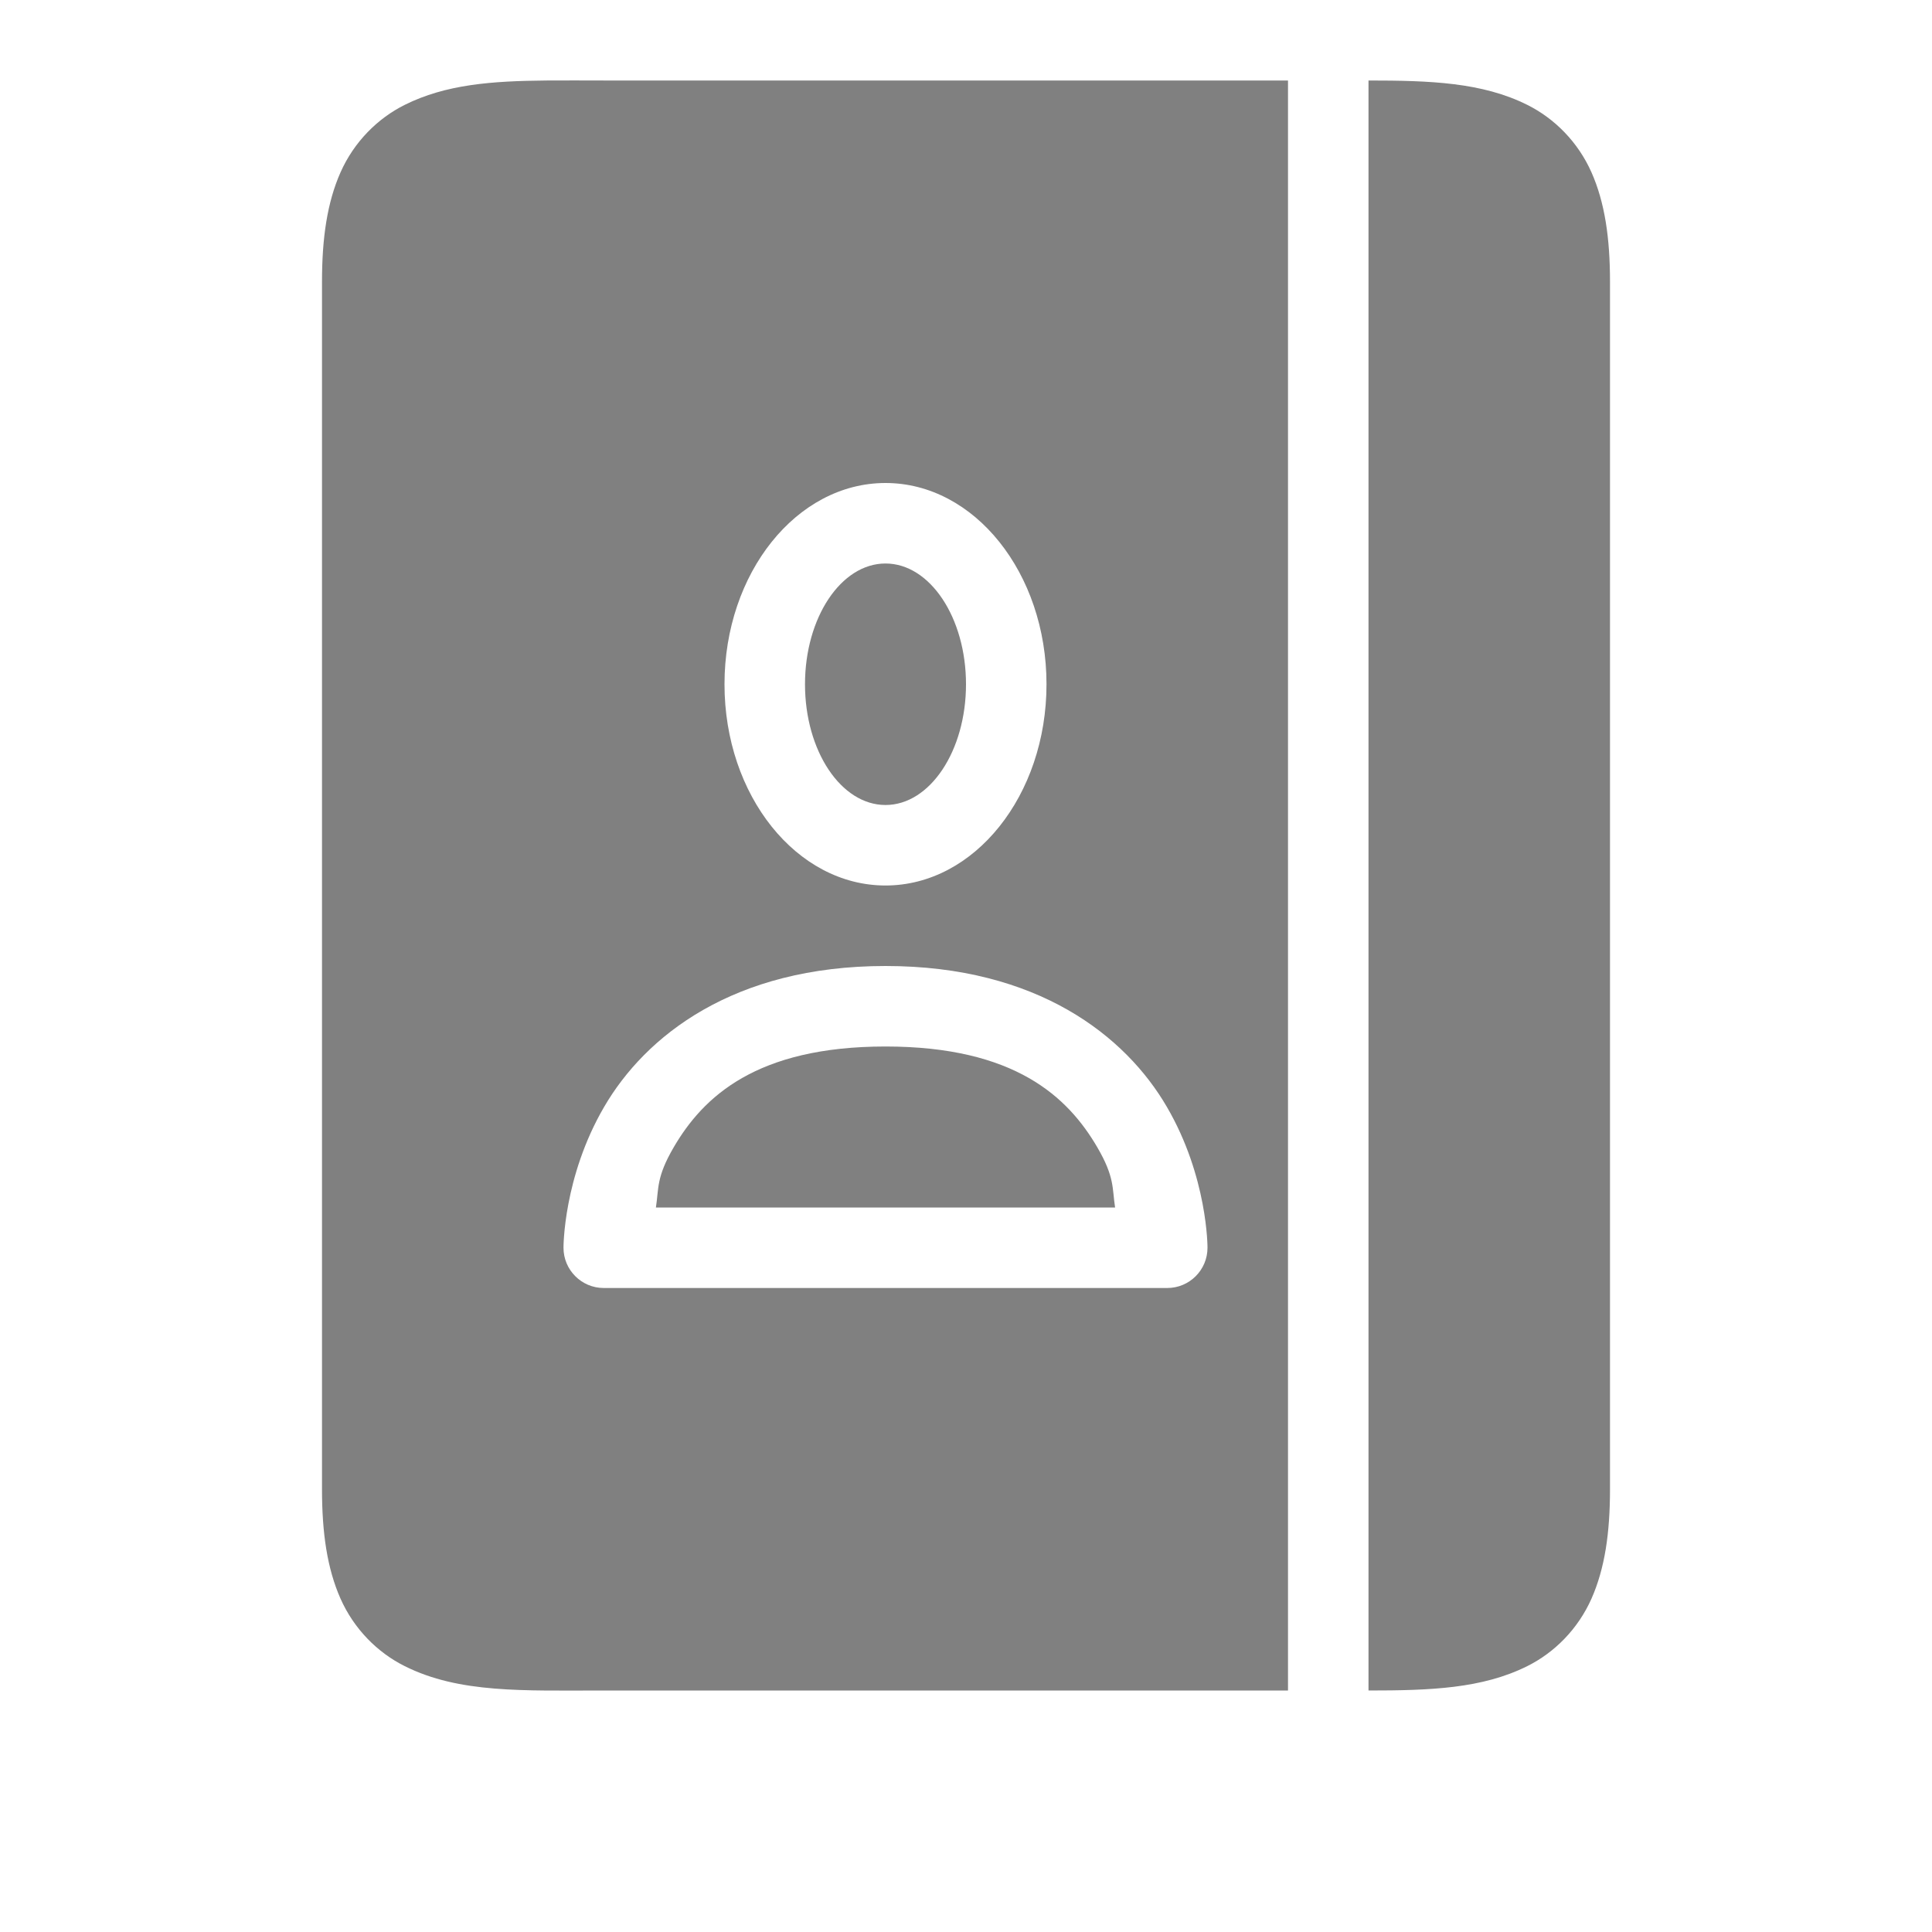 <?xml version="1.0" encoding="UTF-8" standalone="no"?>
<svg
   viewBox="0 1 24 24"
   height="24"
   id="svg7384"
   version="1.1"
   width="24"
   sodipodi:docname="filled.svg"
   inkscape:version="1.2 (1:1.2.1+202207142221+cd75a1ee6d)"
   xmlns:inkscape="http://www.inkscape.org/namespaces/inkscape"
   xmlns:sodipodi="http://sodipodi.sourceforge.net/DTD/sodipodi-0.dtd"
   xmlns="http://www.w3.org/2000/svg"
   xmlns:svg="http://www.w3.org/2000/svg"
   xmlns:rdf="http://www.w3.org/1999/02/22-rdf-syntax-ns#"
   xmlns:cc="http://creativecommons.org/ns#"
   xmlns:dc="http://purl.org/dc/elements/1.1/">
  <sodipodi:namedview
     id="namedview24"
     pagecolor="#ffffff"
     bordercolor="#666666"
     borderopacity="1.0"
     inkscape:pageshadow="2"
     inkscape:pageopacity="0.0"
     inkscape:pagecheckerboard="0"
     showgrid="true"
     inkscape:zoom="19.79899"
     inkscape:cx="8.4347737"
     inkscape:cy="12.374369"
     inkscape:window-width="1920"
     inkscape:window-height="1043"
     inkscape:window-x="0"
     inkscape:window-y="0"
     inkscape:window-maximized="1"
     inkscape:current-layer="svg7384"
     width="24px"
     inkscape:showpageshadow="2"
     inkscape:deskcolor="#d1d1d1">
    <inkscape:grid
       type="xygrid"
       id="grid14" />
    <inkscape:grid
       type="xygrid"
       id="grid831"
       dotted="true"
       spacingx="0.5"
       spacingy="0.5"
       empspacing="10" />
  </sodipodi:namedview>
  <defs
     id="defs7386">
    <linearGradient
       id="linearGradient5606"
       inkscape:swatch="solid">
      <stop
         id="stop5608"
         offset="0"
         style="stop-color:#000000;stop-opacity:1;" />
    </linearGradient>
    <linearGradient
       id="linearGradient4526"
       inkscape:swatch="solid">
      <stop
         id="stop4528"
         offset="0"
         style="stop-color:#ffffff;stop-opacity:1;" />
    </linearGradient>
    <linearGradient
       id="linearGradient3600-4"
       inkscape:swatch="gradient">
      <stop
         id="stop3602-7"
         offset="0"
         style="stop-color:#f4f4f4;stop-opacity:1" />
      <stop
         id="stop3604-6"
         offset="1"
         style="stop-color:#dbdbdb;stop-opacity:1" />
    </linearGradient>
  </defs>
  <path
     id="path866"
     style="color:#000000;fill:#808080;fill-opacity:1"
     d="M 6.787 2 C 6.11 2.006 5.537 2.048 5.027 2.303 C 4.688 2.472 4.397 2.765 4.23 3.141 C 4.064 3.516 4 3.958 4 4.5 L 4 19.5 C 4 20.042 4.064 20.484 4.23 20.859 C 4.397 21.235 4.688 21.528 5.027 21.697 C 5.706 22.037 6.5 22 7.5 22 L 16 22 L 16 2 L 7.5 2 C 7.25 2 7.013 1.998 6.787 2 z M 17 2 L 17 22 C 17.767 22 18.413 21.977 18.973 21.697 C 19.312 21.528 19.603 21.235 19.77 20.859 C 19.936 20.484 20 20.042 20 19.5 L 20 4.5 C 20 3.958 19.936 3.516 19.77 3.141 C 19.603 2.765 19.312 2.472 18.973 2.303 C 18.413 2.023 17.767 2 17 2 z M 11 7 C 12.105 7 13 8.119 13 9.5 C 13 10.881 12.105 12 11 12 C 9.895 12 9 10.881 9 9.5 C 9 8.119 9.895 7 11 7 z M 11 8 C 10.448 8 10 8.672 10 9.5 C 10 10.328 10.448 11 11 11 C 11.552 11 12 10.328 12 9.5 C 12 8.672 11.552 8 11 8 z M 11 13 C 12.893 13 13.984 13.873 14.494 14.748 C 15.005 15.623 15 16.5 15 16.5 C 15 16.776 14.776 17 14.5 17 L 7.5 17 C 7.224 17 7 16.776 7 16.5 C 7 16.5 6.995 15.623 7.506 14.748 C 8.016 13.873 9.107 13 11 13 z M 11 14 C 9.393 14 8.734 14.627 8.369 15.252 C 8.151 15.626 8.185 15.76 8.148 16 L 13.852 16 C 13.815 15.76 13.849 15.626 13.631 15.252 C 13.266 14.627 12.607 14 11 14 z " />
</svg>
